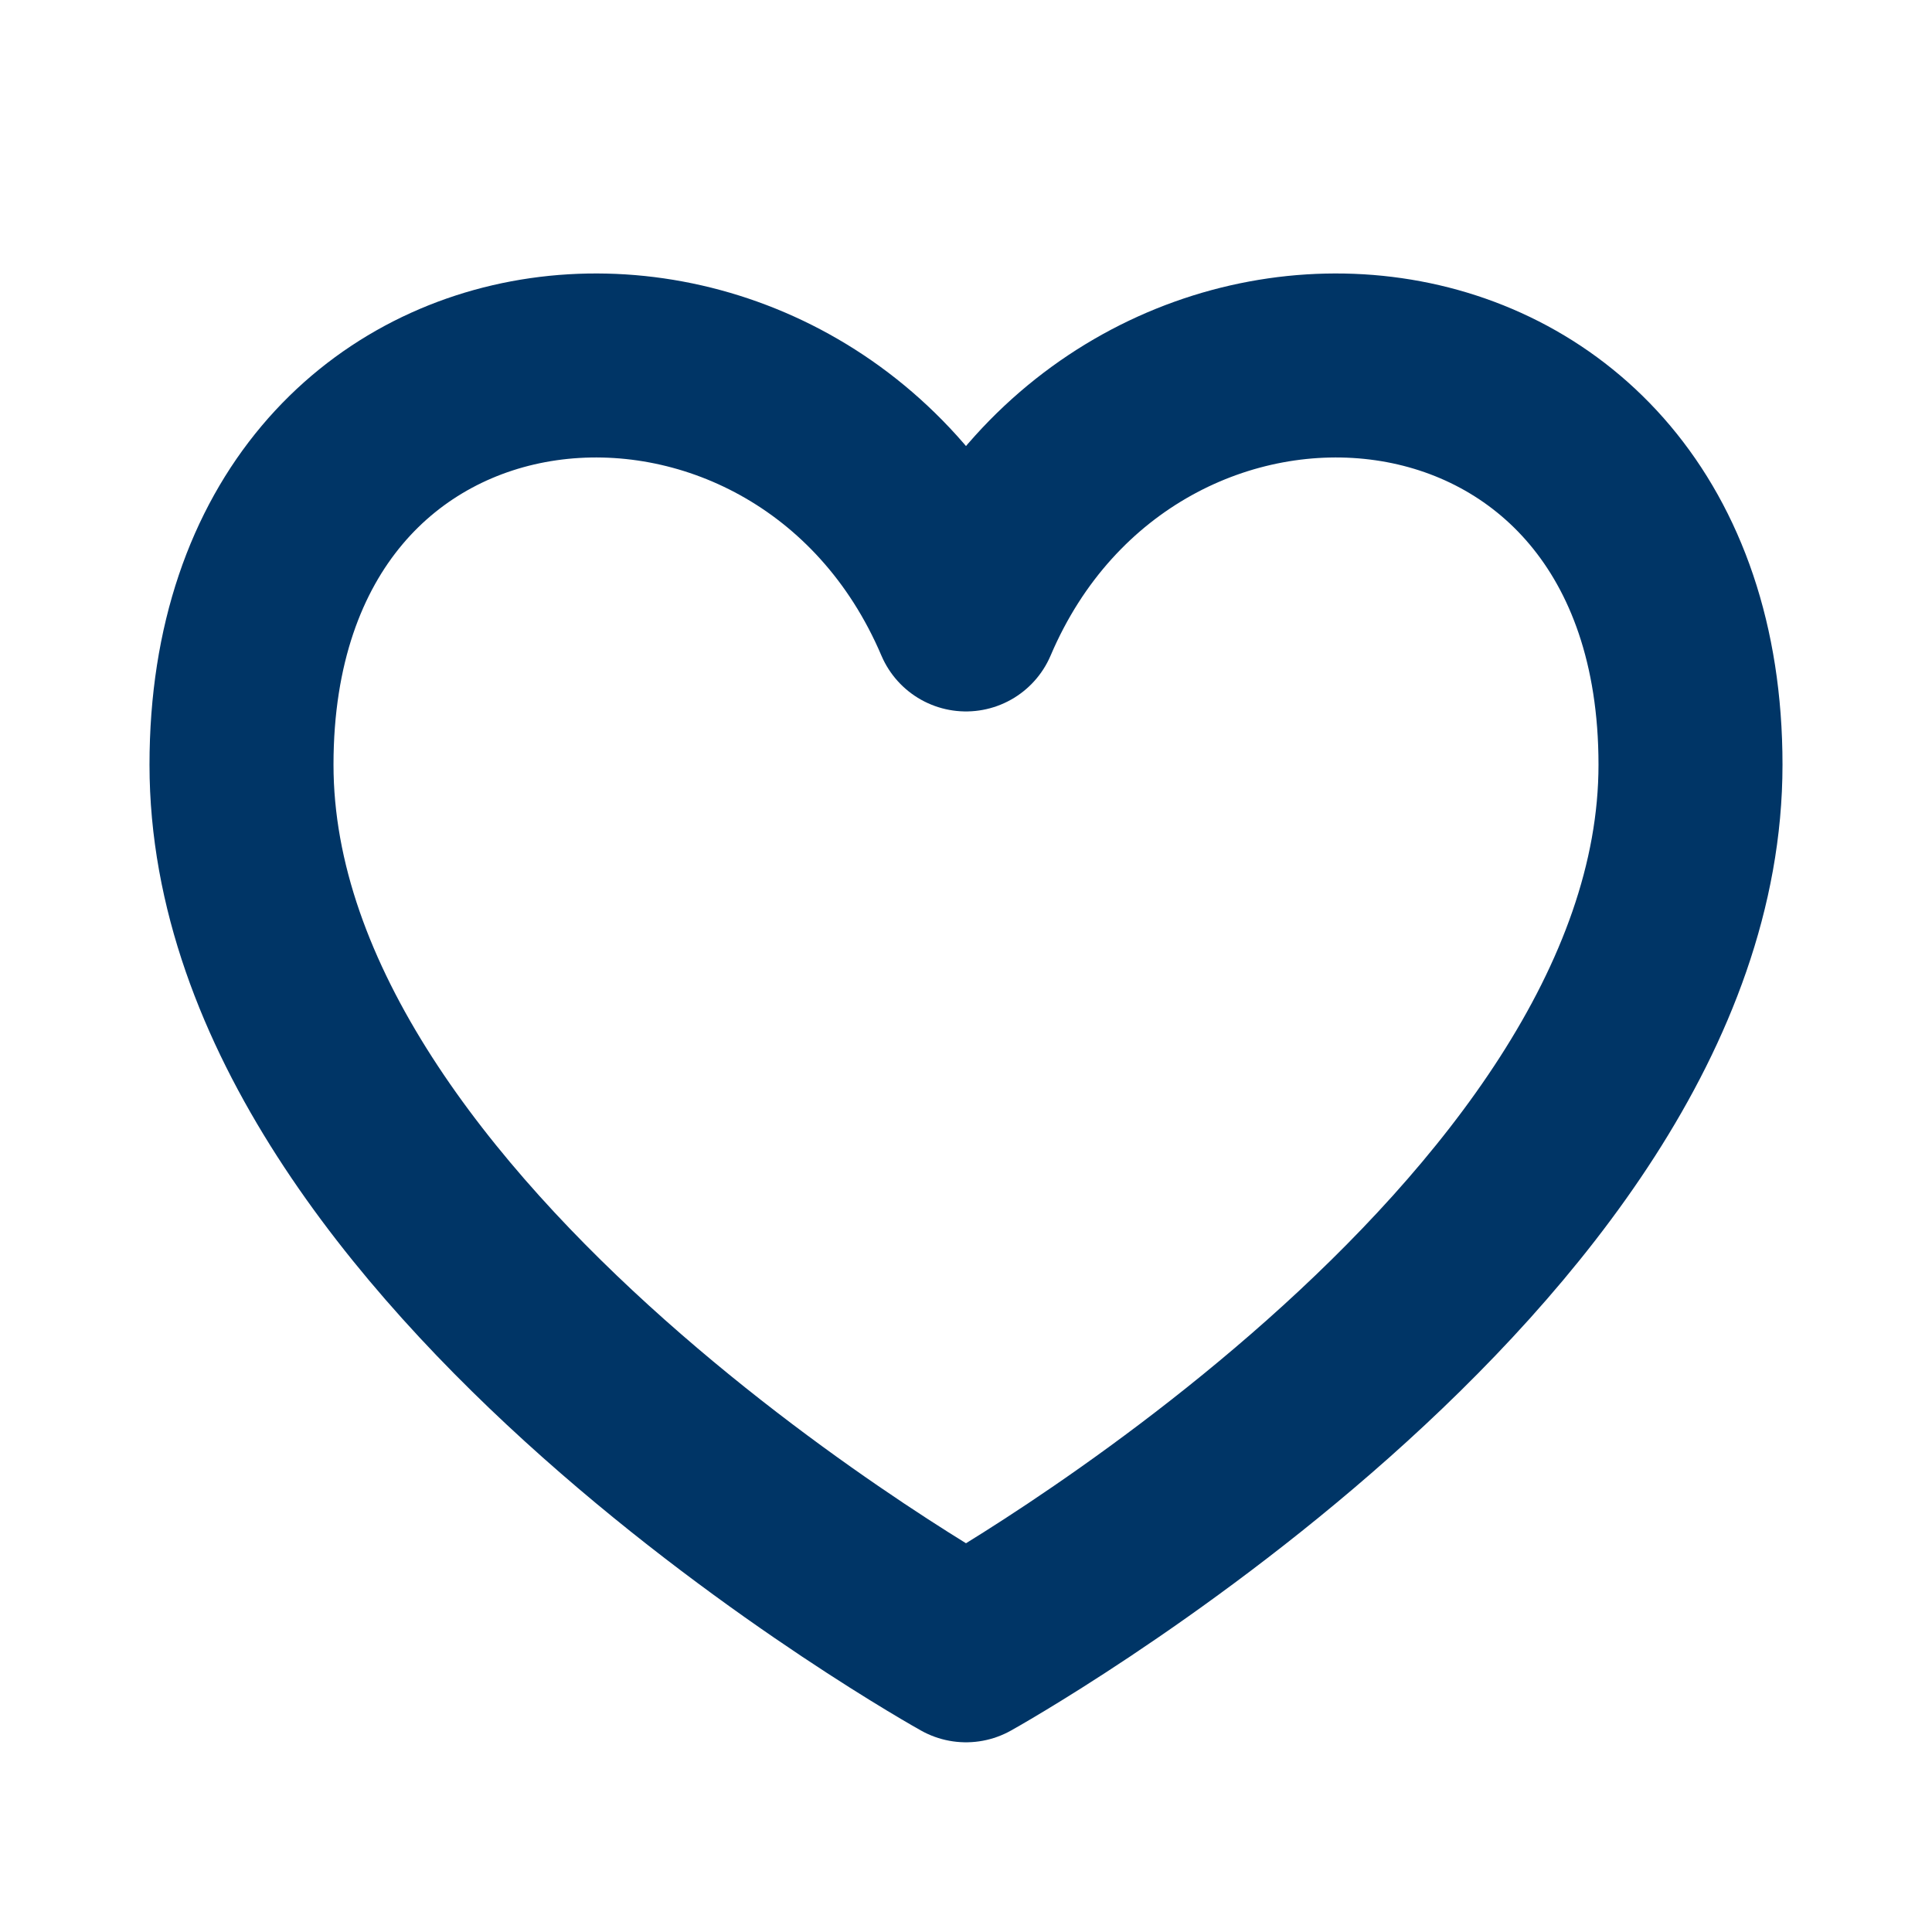 <svg width="21" height="21" viewBox="0 0 21 21" fill="none" xmlns="http://www.w3.org/2000/svg">
<path d="M10.5 6.733C8.75 2.625 2.625 3.062 2.625 8.312C2.625 13.562 10.5 17.938 10.5 17.938C10.5 17.938 18.375 13.562 18.375 8.312C18.375 3.062 12.25 2.625 10.5 6.733Z" stroke="#003566" stroke-width="2" stroke-linecap="round" stroke-linejoin="round"/>
</svg>
